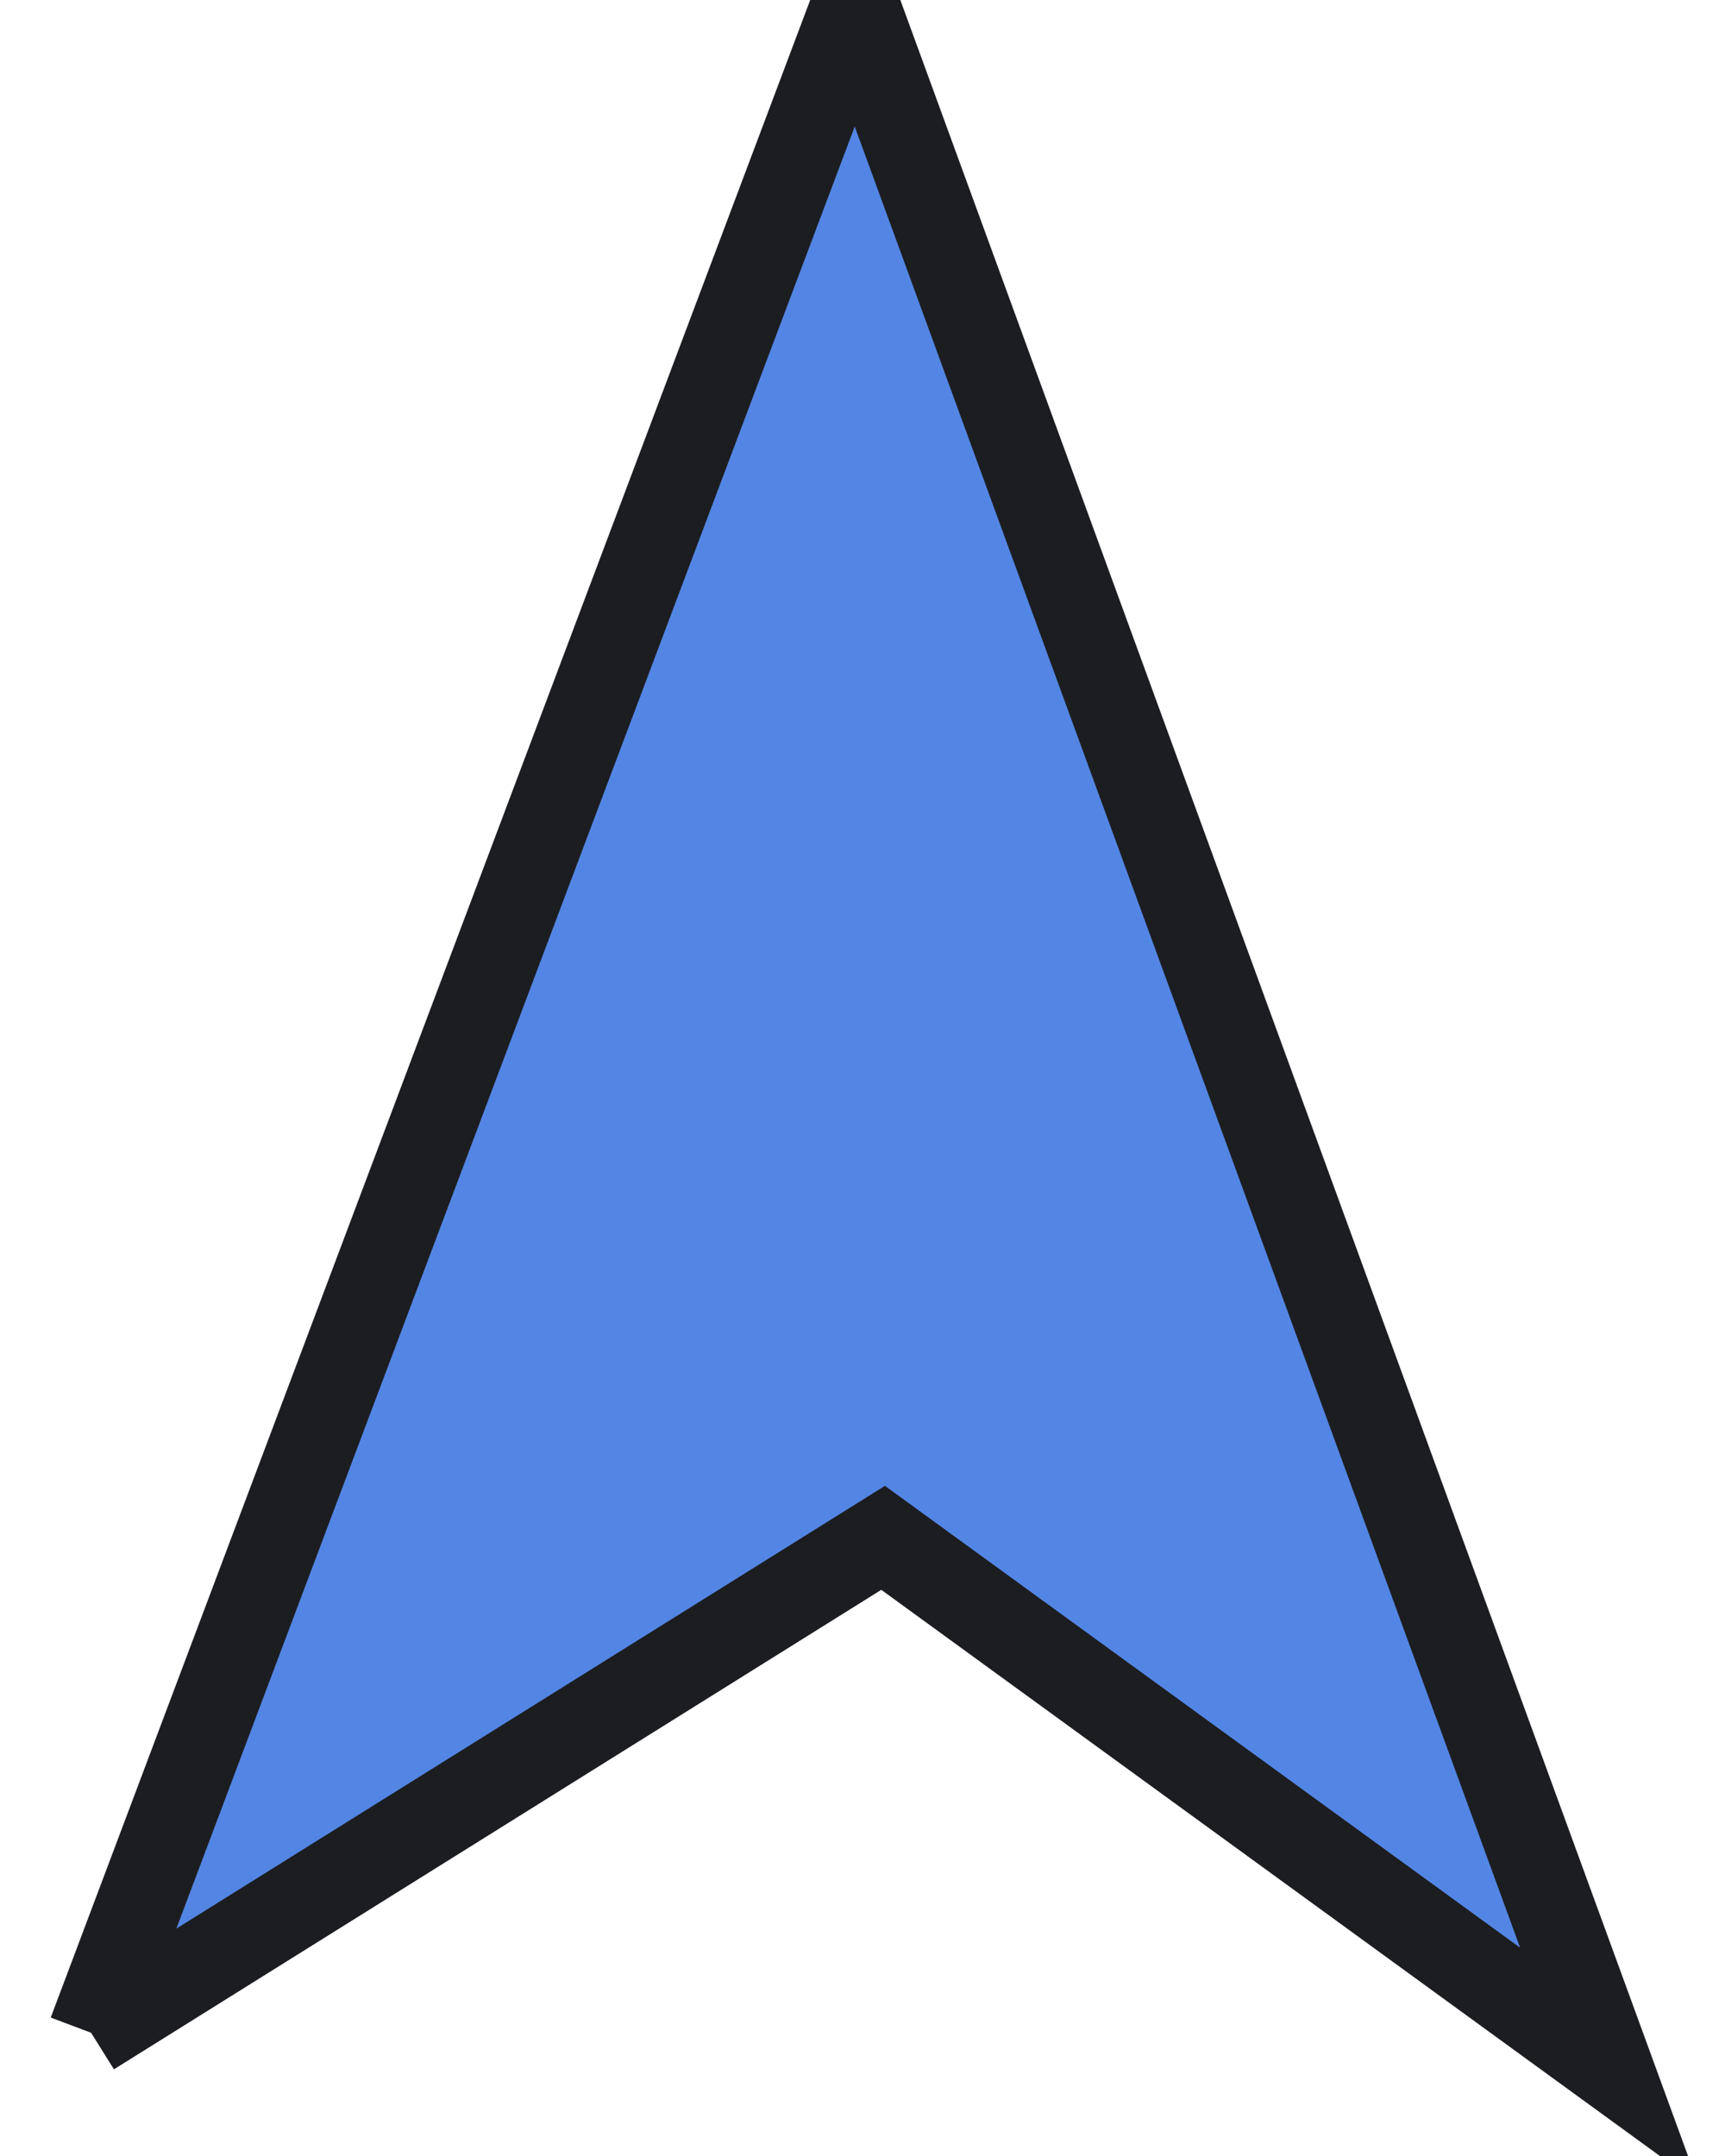 <?xml version="1.0" encoding="UTF-8"?>
<svg width="20px" height="25px" viewBox="0 0 20 25" version="1.1" xmlns="http://www.w3.org/2000/svg" xmlns:xlink="http://www.w3.org/1999/xlink">
    <!-- Generator: Sketch 52.5 (67469) - http://www.bohemiancoding.com/sketch -->
    <title>arrow</title>
    <desc>Created with Sketch.</desc>
    <g id="Page-1" stroke="none" stroke-width="1" fill="none" fill-rule="evenodd">
        <g id="arrow" transform="translate(9.882, 12) rotate(-90) translate(-9.882, -12) translate(-2.118, 3.118)">
            <g id="path-1-link" fill="#000000">
                <polyline id="path-1" points="0.429 0.056 23.971 8.917 0.046 17.657 6.168 9.239 0.429 0.056"></polyline>
            </g>
            <g id="path-1-link" fill="#5386E4" stroke="#1C1D21">
                <polyline id="path-1" points="0.429 0.056 23.971 8.917 0.046 17.657 6.168 9.239 0.429 0.056"></polyline>
            </g>
        </g>
    </g>
</svg>